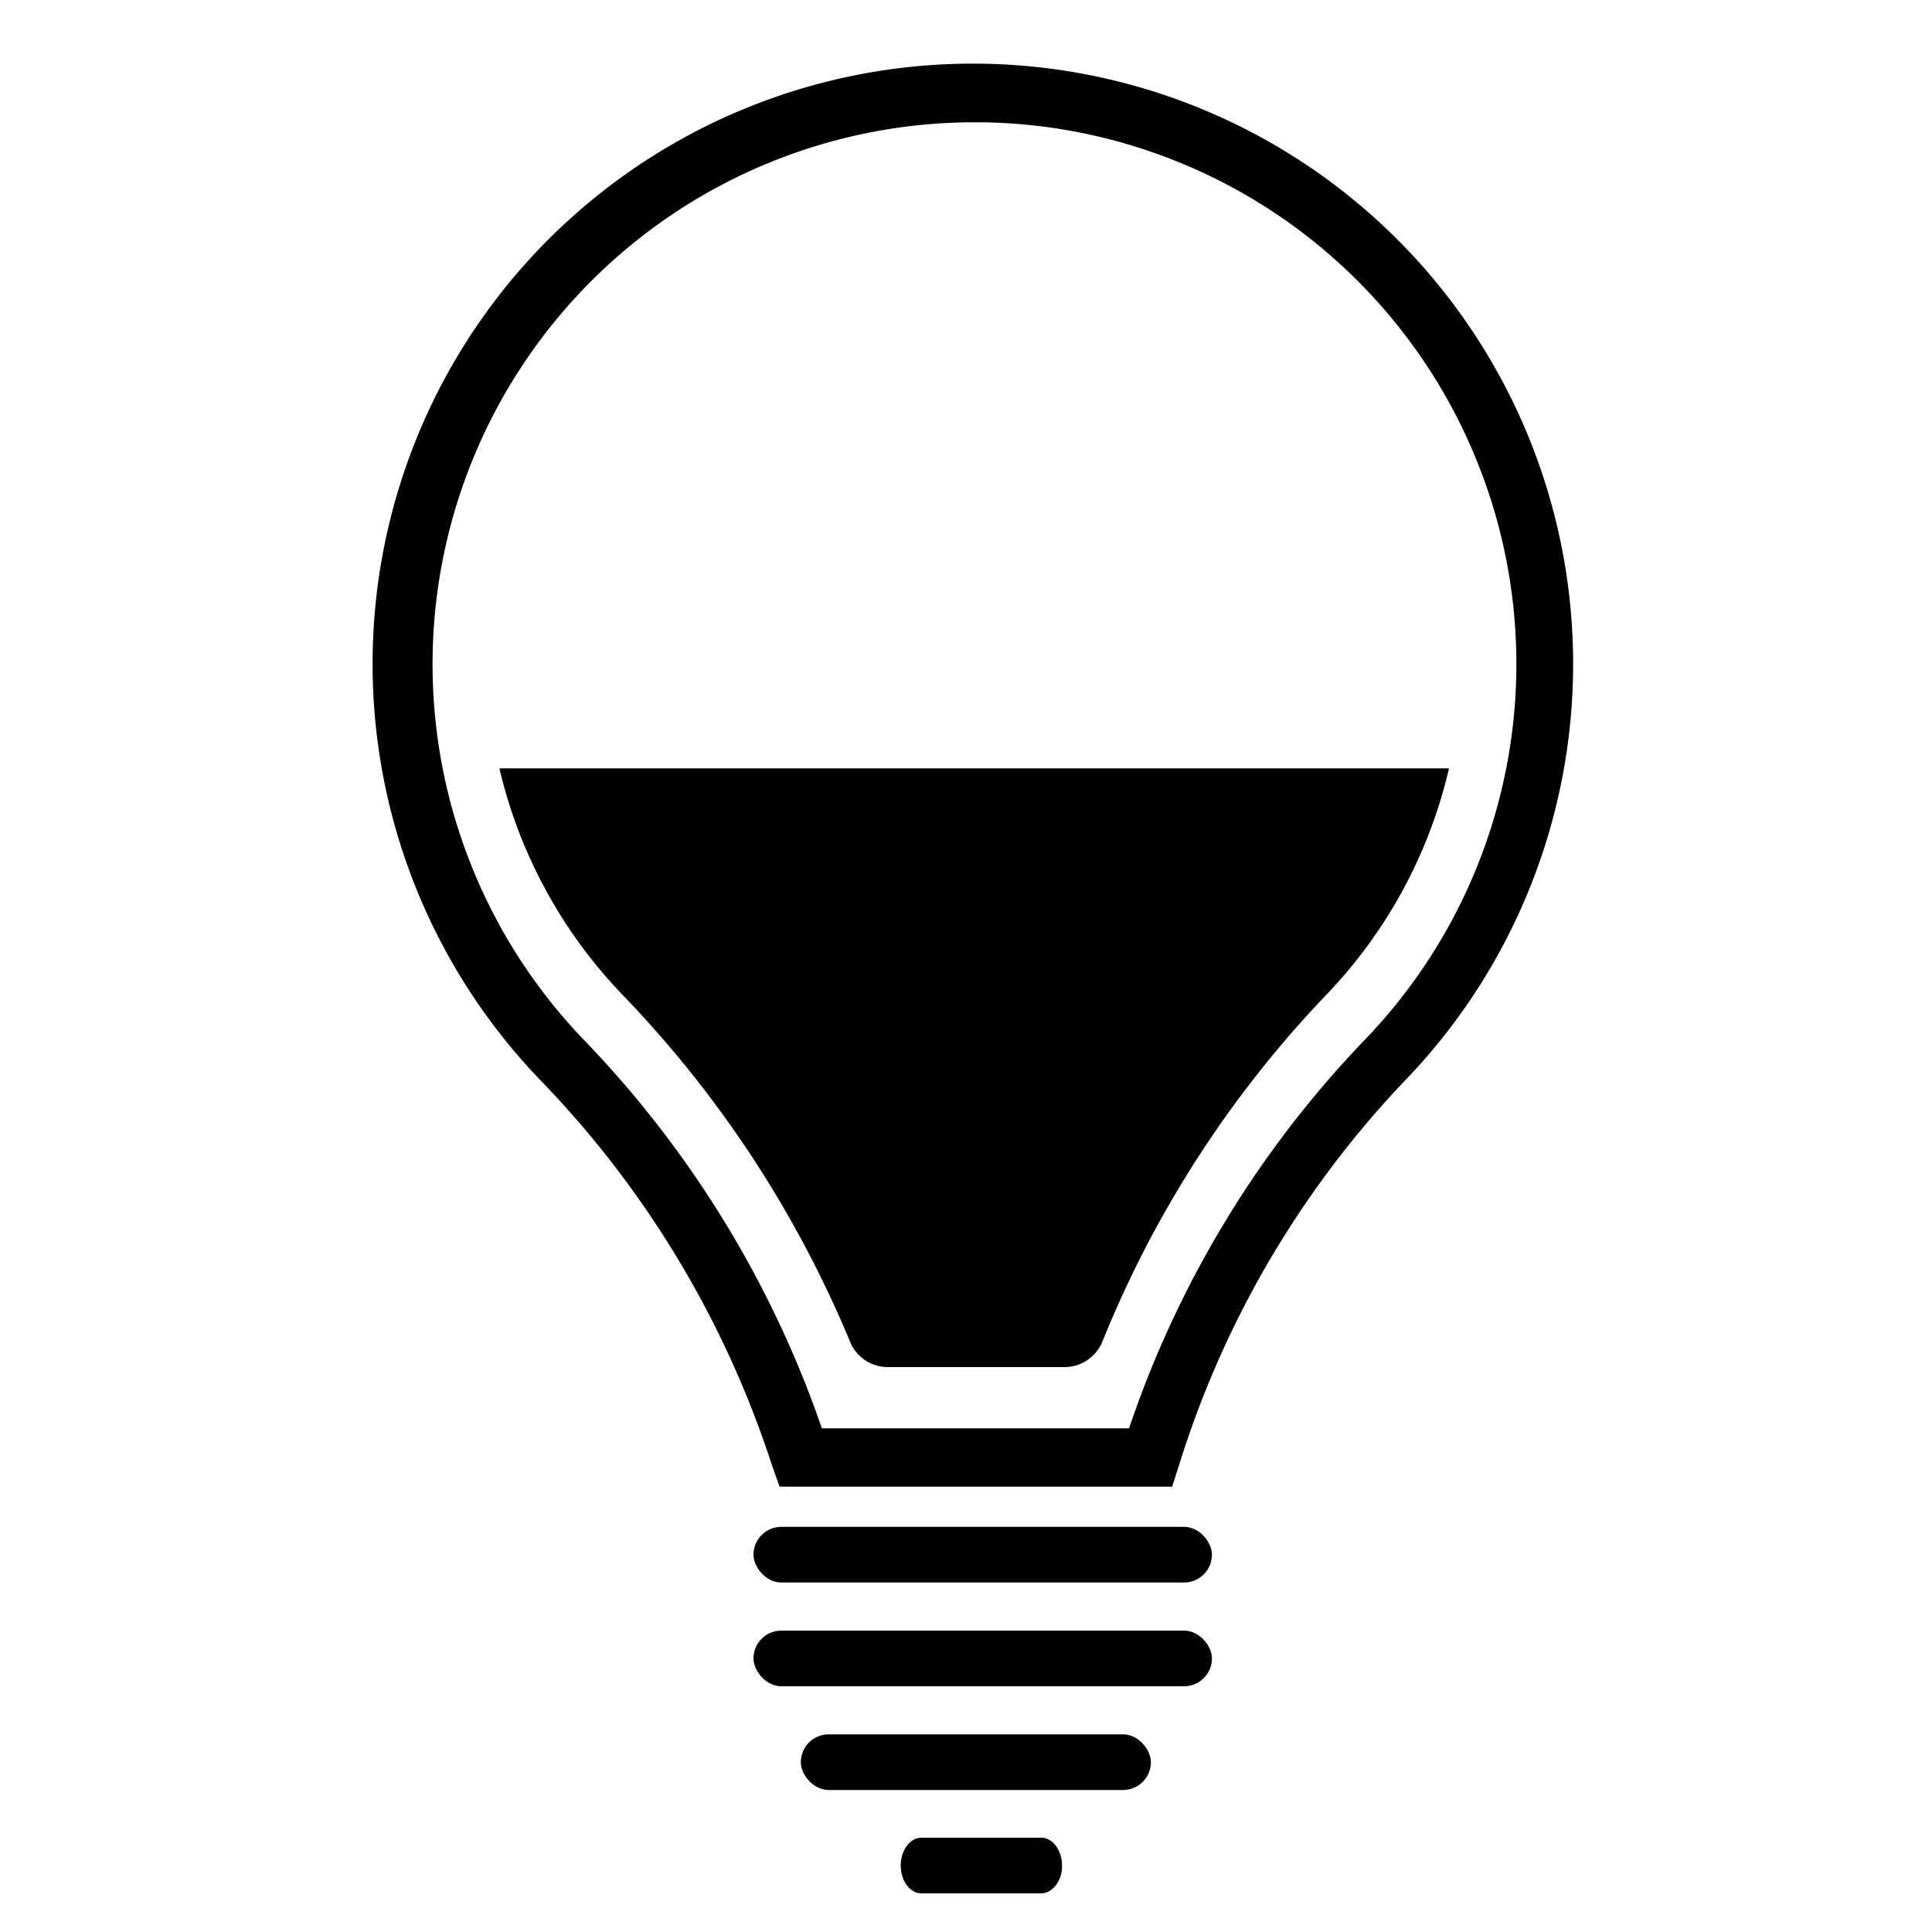 <svg xmlns="http://www.w3.org/2000/svg" viewBox="0 0 100 100"><defs><style>.cls-1{fill:#fff;}.cls-2,.cls-3{fill:none;}.cls-2{stroke:#000;stroke-miterlimit:10;stroke-width:0.14px;}</style></defs><title>Risorsa 2</title><g id="Livello_2" data-name="Livello 2"><g id="Livello_1-2" data-name="Livello 1"><line class="cls-1" x1="46.62" y1="96.51" x2="54.97" y2="96.51"/><path d="M53.9,98H47.69c-.59,0-1.07-.65-1.07-1.44h0c0-.79.48-1.44,1.07-1.44H53.9c.59,0,1.07.65,1.07,1.44h0C55,97.3,54.49,98,53.9,98Z"/><line class="cls-1" x1="39" y1="80.47" x2="62.73" y2="80.47"/><rect x="39" y="79.03" width="23.73" height="2.88" rx="1.44" ry="1.44"/><line class="cls-1" x1="39" y1="85.84" x2="62.73" y2="85.84"/><rect x="39" y="84.4" width="23.73" height="2.88" rx="1.44" ry="1.44"/><line class="cls-1" x1="41.45" y1="91.21" x2="59.57" y2="91.21"/><rect x="41.45" y="89.77" width="18.12" height="2.88" rx="1.44" ry="1.44"/><path d="M60.62,76.88H40.4L40,75.75a51.56,51.56,0,0,0-12-19.91,31,31,0,1,1,44.71,0A50.66,50.66,0,0,0,61.05,75.53ZM42.49,74h16A53.79,53.79,0,0,1,70.71,53.85,28.11,28.11,0,0,0,50.86,6.26h-.42A28.12,28.12,0,0,0,30.15,53.85,54.46,54.46,0,0,1,42.49,74Z"/><path class="cls-2" d="M60.62,76.88H40.4L40,75.75a51.56,51.56,0,0,0-12-19.91,31,31,0,1,1,44.71,0A50.66,50.66,0,0,0,61.05,75.53ZM42.49,74h16A53.79,53.79,0,0,1,70.71,53.85,28.11,28.11,0,0,0,50.86,6.26h-.42A28.12,28.12,0,0,0,30.15,53.85,54.46,54.46,0,0,1,42.49,74Z"/><path d="M25.85,39.77A25.17,25.17,0,0,0,32.23,51.5,57.82,57.82,0,0,1,44,69.45a2.11,2.11,0,0,0,1.95,1.31h9.11a2.12,2.12,0,0,0,2-1.32A56.6,56.6,0,0,1,68.64,51.5,25.12,25.12,0,0,0,75,39.77Z"/><rect class="cls-3" x="2.59" y="2.59" width="94.82" height="94.82"/><rect class="cls-3" width="100" height="100"/></g></g></svg>